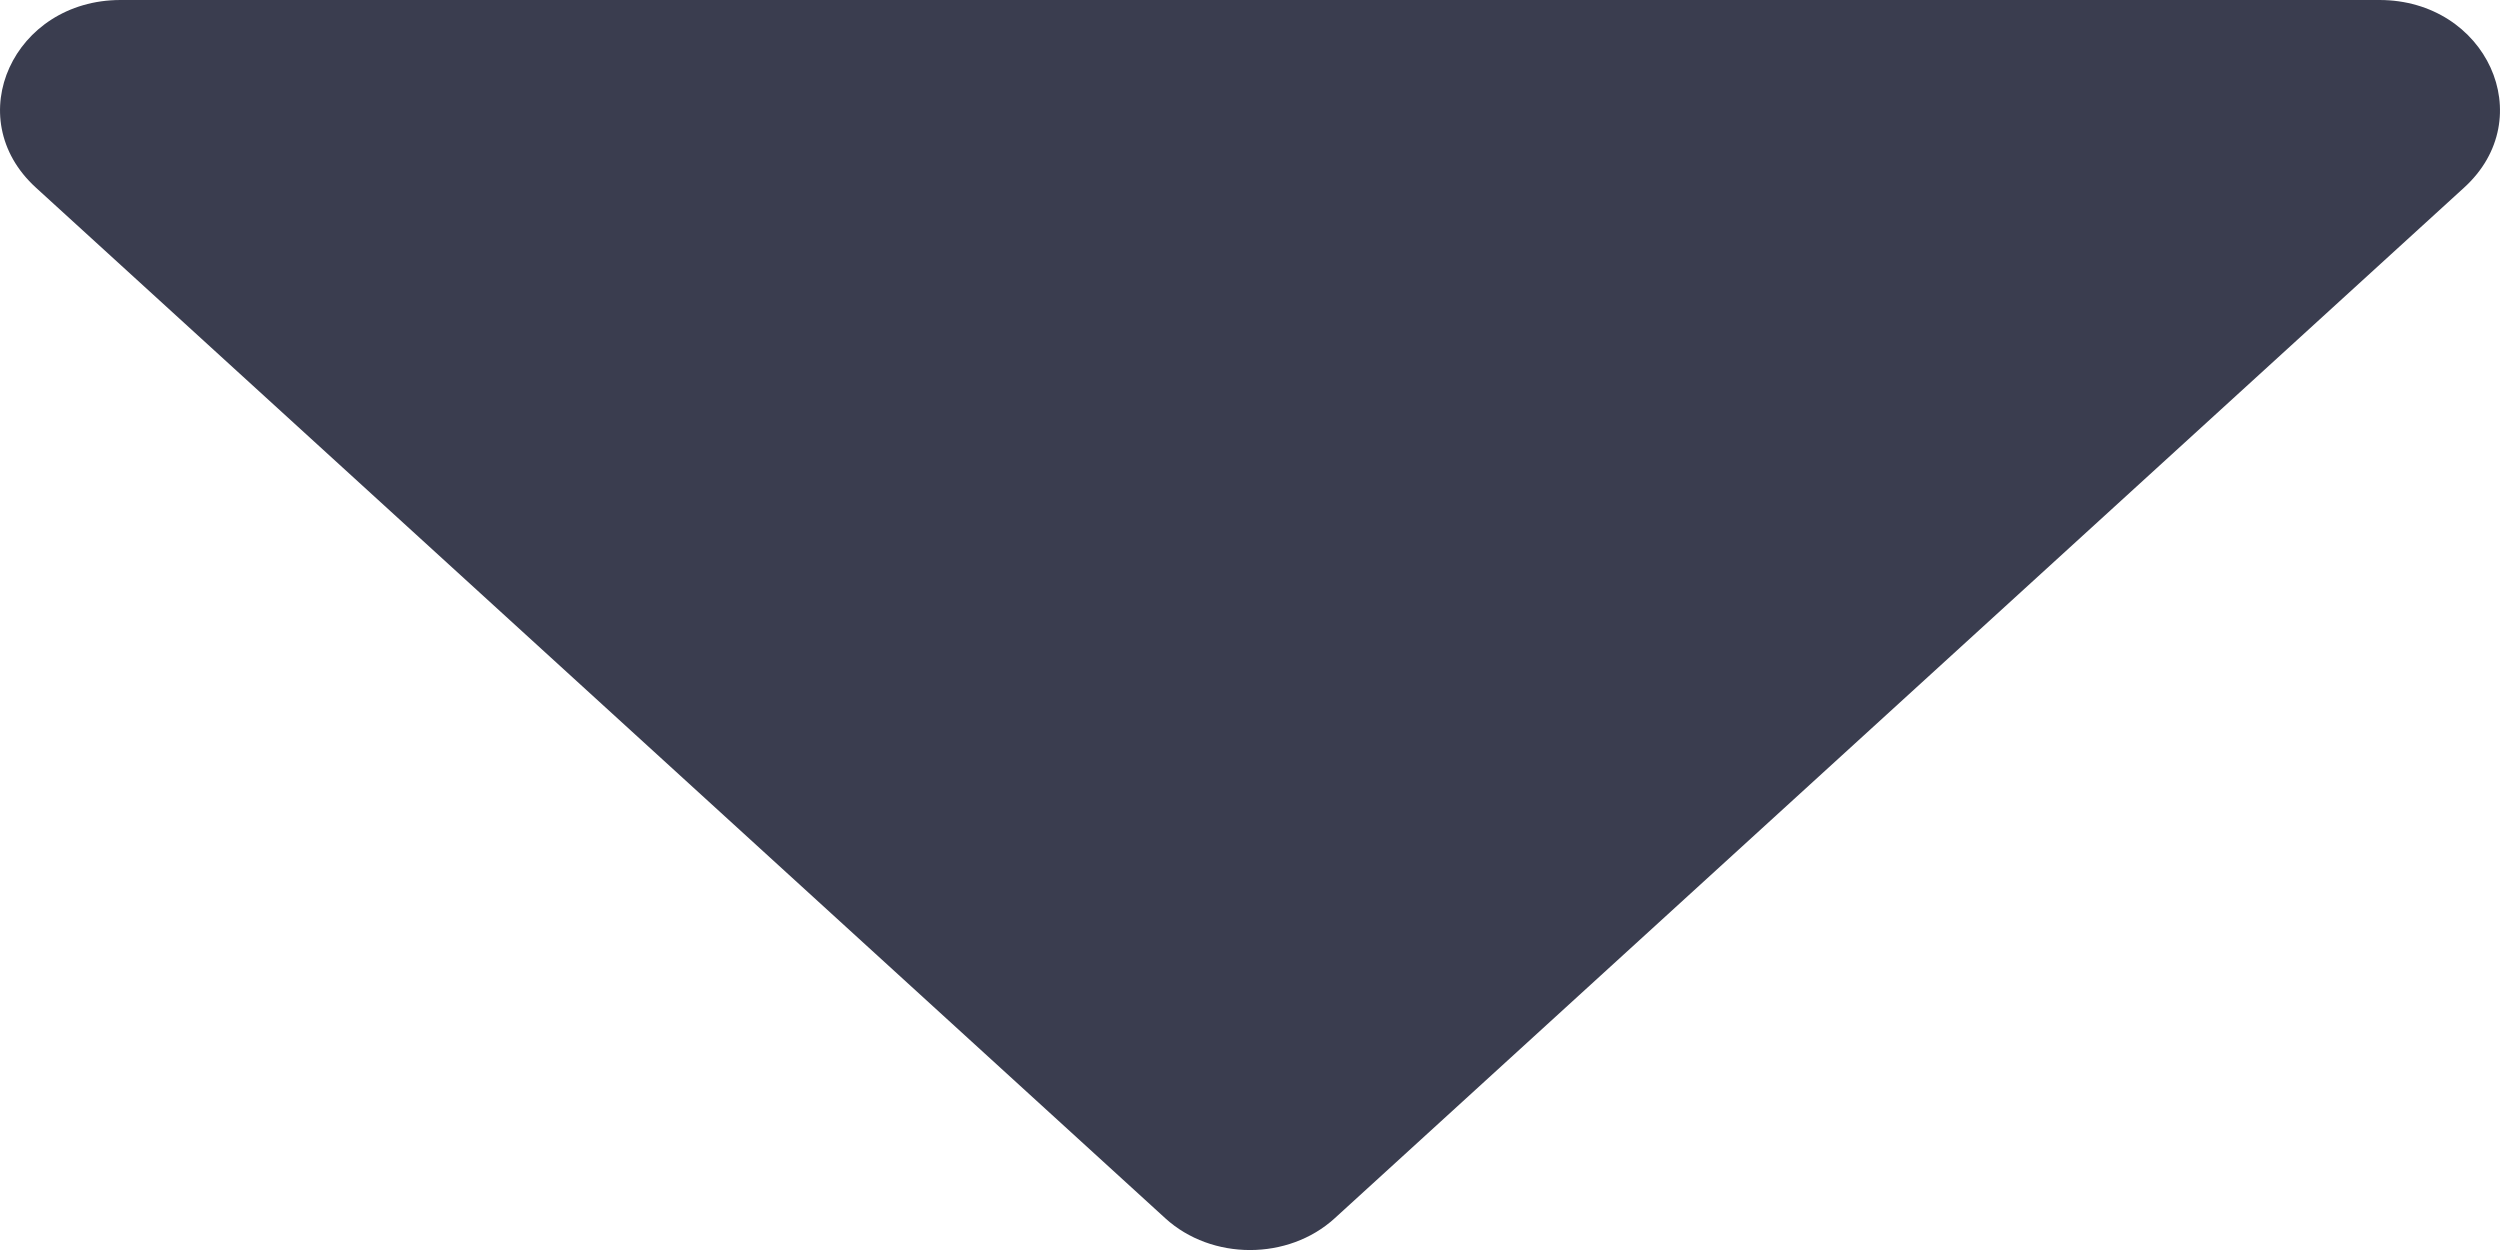 <svg width="16" height="8" viewBox="0 0 16 8" fill="none" xmlns="http://www.w3.org/2000/svg">
<path d="M15.228 0H0.772C0.088 0 -0.261 0.754 0.23 1.201L7.458 7.797C7.755 8.068 8.245 8.068 8.542 7.797L15.77 1.201C16.261 0.754 15.912 0 15.228 0Z" fill="#3A3D4F"/>
</svg>
